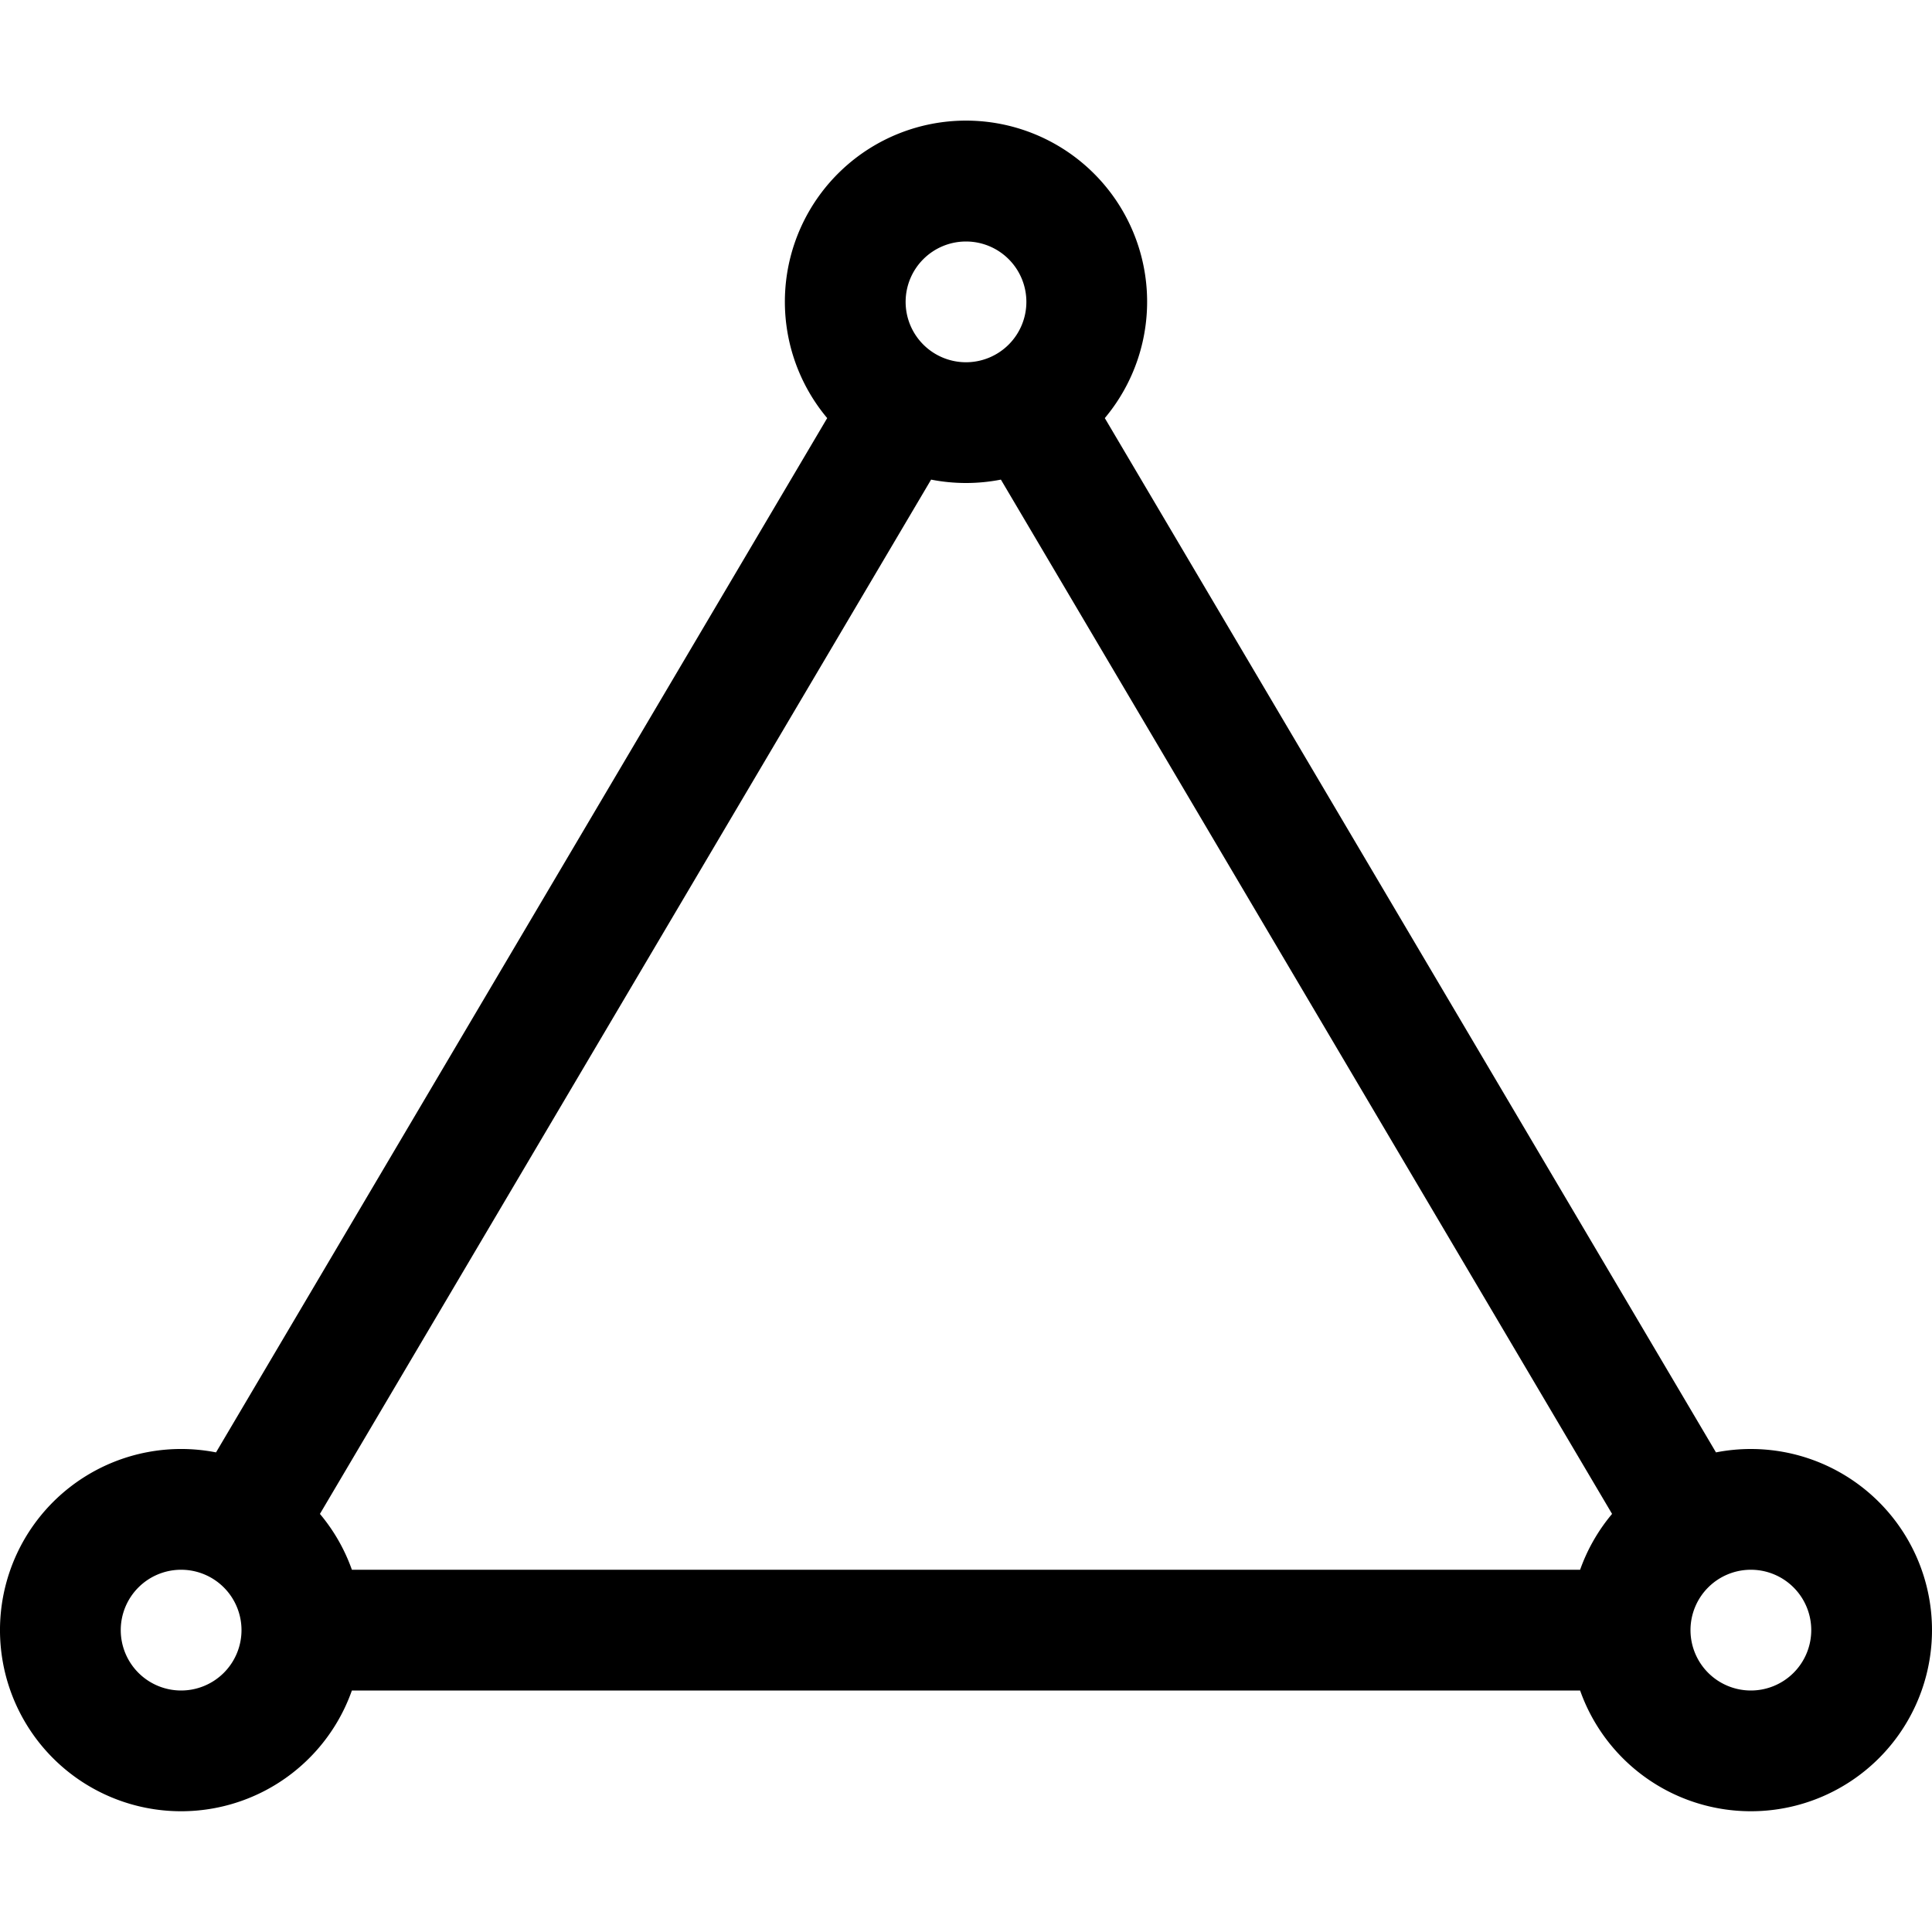 <svg xmlns="http://www.w3.org/2000/svg" viewBox="0 0 1024 1024" role="img"><path d="M928 768a96.09 96.09 0 00-18.497 1.795L585.569 221.6a96 96 0 10-147.138 0L114.497 769.795A96.002 96.002 0 10186.51 896h650.98A96 96 0 10928 768zm0 128a32 32 0 1132-32 32 32 0 01-32 32zM64 864a32 32 0 1132 32 32 32 0 01-32-32zm105.569-61.6l323.934-548.195a96.193 96.193 0 0036.994 0L854.431 802.4a96.01 96.01 0 00-16.94 29.6H186.51a96.01 96.01 0 00-16.94-29.6zM544 160a32 32 0 11-32-32 32 32 0 0132 32z"/></svg>